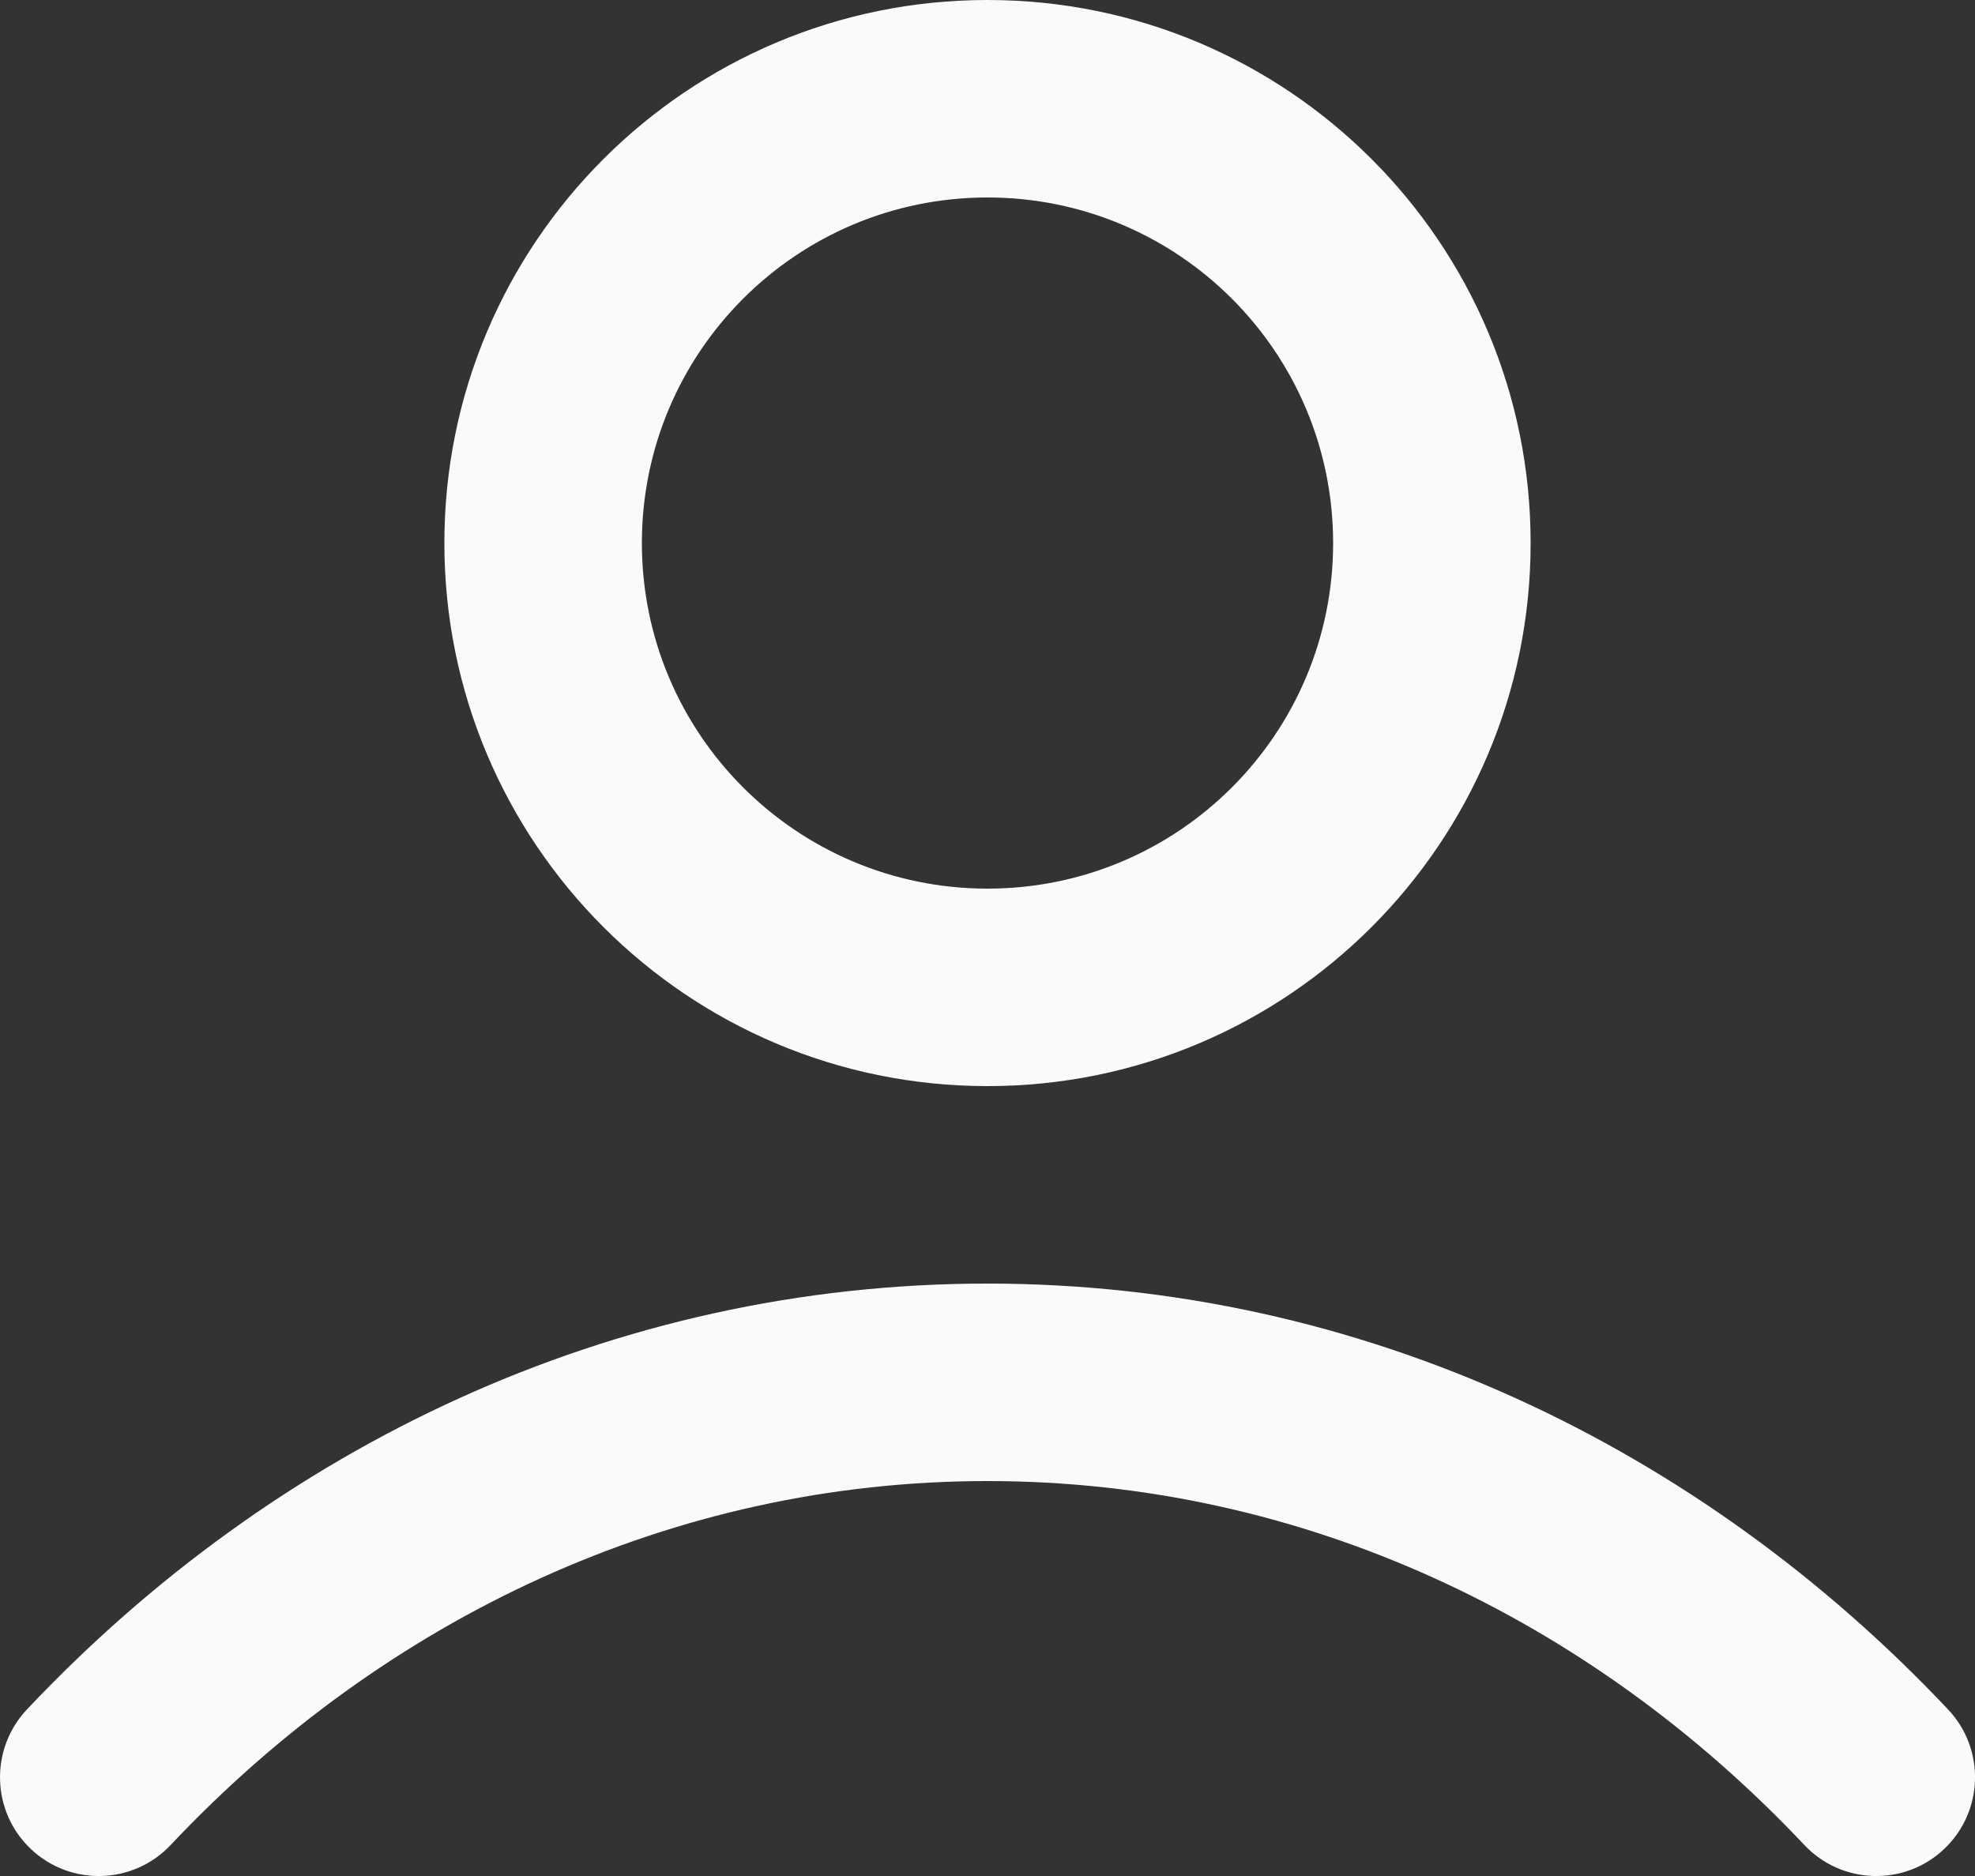<svg width="20" height="19" viewBox="0 0 20 19" fill="none" xmlns="http://www.w3.org/2000/svg">
<rect x="0" y="0" width="20" height="19" fill="#333333" stroke="none"/>
<path fill-rule="evenodd" clip-rule="evenodd" d="M10 2C8.067 2 6.5 3.567 6.5 5.5C6.5 7.433 8.067 9 10 9C11.933 9 13.5 7.433 13.5 5.5C13.5 3.567 11.933 2 10 2ZM4.5 5.5C4.5 2.462 6.962 0 10 0C13.038 0 15.5 2.462 15.5 5.5C15.5 8.538 13.038 11 10 11C6.962 11 4.5 8.538 4.5 5.5ZM10 15C6.809 15 3.893 16.389 1.728 18.686C1.349 19.088 0.716 19.107 0.314 18.728C-0.088 18.349 -0.106 17.716 0.272 17.314C2.778 14.656 6.205 13 10 13C13.795 13 17.222 14.656 19.728 17.314C20.107 17.716 20.088 18.349 19.686 18.728C19.284 19.107 18.651 19.088 18.272 18.686C16.107 16.389 13.191 15 10 15Z" fill="#FAFAFA"/>
</svg>
